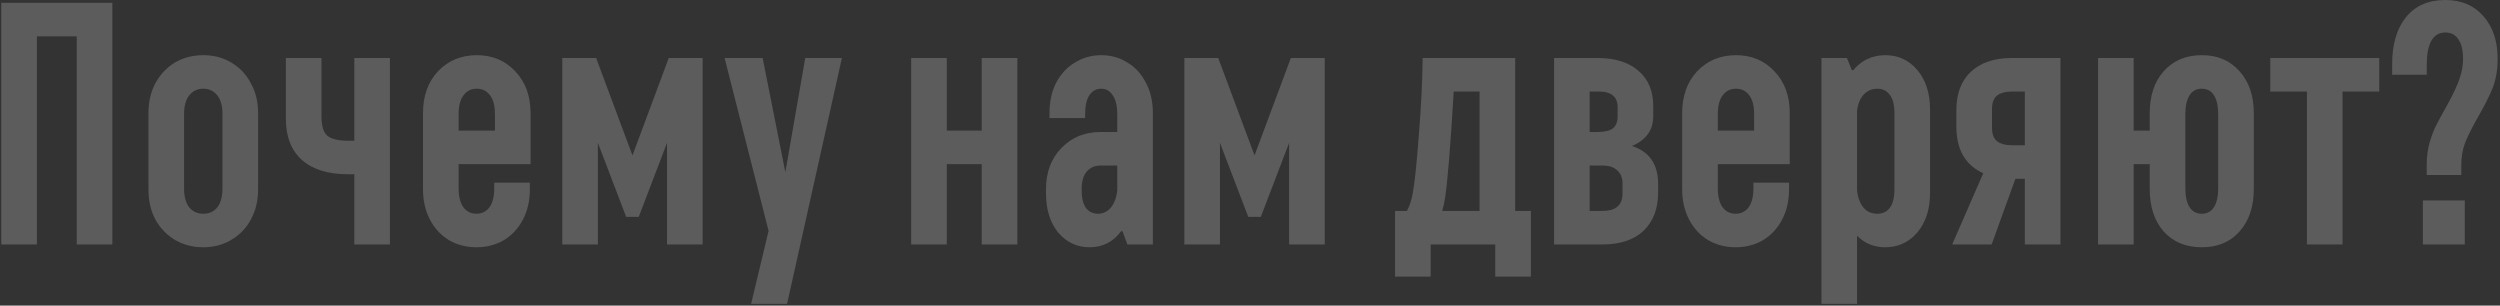 <svg width="859" height="105" viewBox="0 0 859 105" fill="none" xmlns="http://www.w3.org/2000/svg">
<rect x="0" y="0" width="859" height="105" fill="#333333" stroke="none"/>
<path d="M38.6 84H26.36V12.48H12.68V84H0.44V0.96H38.6V84ZM51.006 38.88C51.006 34.96 51.806 31.52 53.406 28.56C55.086 25.52 57.326 23.16 60.126 21.48C63.006 19.8 66.246 18.96 69.846 18.96C73.446 18.96 76.646 19.8 79.446 21.48C82.326 23.16 84.566 25.52 86.166 28.56C87.846 31.52 88.686 34.96 88.686 38.88V65.04C88.686 68.96 87.846 72.44 86.166 75.48C84.566 78.44 82.326 80.76 79.446 82.44C76.646 84.12 73.446 84.96 69.846 84.96C66.246 84.96 63.006 84.12 60.126 82.44C57.326 80.76 55.086 78.44 53.406 75.48C51.806 72.44 51.006 68.96 51.006 65.04V38.88ZM63.246 64.68C63.246 67.56 63.846 69.76 65.046 71.28C66.246 72.72 67.846 73.44 69.846 73.44C71.846 73.44 73.446 72.72 74.646 71.28C75.846 69.76 76.446 67.56 76.446 64.68V39.24C76.446 36.36 75.846 34.2 74.646 32.76C73.446 31.24 71.846 30.48 69.846 30.48C67.846 30.48 66.246 31.24 65.046 32.76C63.846 34.2 63.246 36.36 63.246 39.24V64.68ZM98.224 19.92H110.464V39.96C110.464 43.16 111.104 45.36 112.384 46.56C113.744 47.76 116.184 48.36 119.704 48.36H121.744V19.92H133.984V84H121.744V59.88H119.704C112.744 59.88 107.424 58.24 103.744 54.96C100.064 51.68 98.224 46.96 98.224 40.8V19.92ZM145.342 38.88C145.342 32.96 147.062 28.16 150.502 24.48C154.022 20.8 158.462 18.96 163.822 18.96C169.182 18.96 173.582 20.8 177.022 24.48C180.542 28.16 182.302 32.96 182.302 38.88V56.4H157.582V64.68C157.582 67.56 158.142 69.76 159.262 71.28C160.382 72.72 161.862 73.44 163.702 73.44C165.542 73.44 167.022 72.72 168.142 71.28C169.262 69.76 169.822 67.56 169.822 64.68V62.76H182.062V65.04C182.062 68.96 181.262 72.44 179.662 75.48C178.062 78.52 175.862 80.88 173.062 82.56C170.262 84.16 167.142 84.96 163.702 84.96C160.262 84.96 157.142 84.16 154.342 82.56C151.542 80.88 149.342 78.52 147.742 75.48C146.142 72.44 145.342 68.96 145.342 65.04V38.88ZM170.062 44.88V39.24C170.062 36.36 169.502 34.2 168.382 32.76C167.262 31.24 165.742 30.48 163.822 30.48C161.902 30.48 160.382 31.24 159.262 32.76C158.142 34.2 157.582 36.36 157.582 39.24V44.88H170.062ZM241.431 19.92V84H229.191V49.08L219.471 74.52H215.151L205.431 49.08V84H193.191V19.92H204.831L217.311 53.4L229.791 19.92H241.431ZM289.283 19.92L270.443 104.4H258.083L264.083 79.32L248.963 19.92H262.043L269.843 59.16L276.683 19.92H289.283ZM313.074 19.92H325.314V44.88H337.314V19.92H349.554V84H337.314V56.4H325.314V84H313.074V19.92ZM378.367 18.96C381.727 18.96 384.727 19.8 387.367 21.48C390.087 23.08 392.207 25.4 393.727 28.44C395.327 31.4 396.127 34.88 396.127 38.88V84H387.367L385.687 79.44H385.207C382.487 83.12 378.887 84.96 374.407 84.96C370.087 84.96 366.487 83.28 363.607 79.92C360.807 76.48 359.407 72 359.407 66.48V65.04C359.407 59.2 361.167 54.48 364.687 50.88C368.207 47.2 372.687 45.36 378.127 45.36H383.887V39.24C383.887 36.36 383.367 34.2 382.327 32.76C381.367 31.24 380.047 30.48 378.367 30.48C376.687 30.48 375.327 31.24 374.287 32.76C373.327 34.2 372.847 36.36 372.847 39.24V40.56H360.607V38.88C360.607 34.88 361.367 31.4 362.887 28.44C364.487 25.4 366.647 23.08 369.367 21.48C372.087 19.8 375.087 18.96 378.367 18.96ZM377.287 73.44C379.047 73.44 380.527 72.72 381.727 71.28C382.927 69.76 383.647 67.8 383.887 65.4V56.88H378.127C376.127 56.88 374.527 57.6 373.327 59.04C372.207 60.4 371.647 62.4 371.647 65.04V65.4C371.647 67.96 372.127 69.96 373.087 71.4C374.127 72.76 375.527 73.44 377.287 73.44ZM455.181 19.92V84H442.941V49.08L433.221 74.52H428.901L419.181 49.08V84H406.941V19.92H418.581L431.061 53.4L443.541 19.92H455.181ZM526.019 72.48V95.04H513.779V84H491.579V95.04H479.339V72.48H483.419C484.379 70.72 485.059 68.6 485.459 66.12C486.099 62.76 486.779 56.24 487.499 46.56C488.299 36.88 488.739 28 488.819 19.92H520.619V72.48H526.019ZM508.379 72.48V31.44H499.499C498.379 50.32 497.379 62.56 496.499 68.16C496.339 69.36 496.019 70.8 495.539 72.48H508.379ZM560.732 50.16C566.732 52.08 569.732 56.44 569.732 63.24V66.12C569.732 71.72 568.052 76.12 564.692 79.32C561.412 82.44 556.692 84 550.532 84H533.972V19.92H548.852C554.932 19.92 559.652 21.4 563.012 24.36C566.372 27.24 568.052 31.28 568.052 36.48V39.96C568.052 42.36 567.412 44.44 566.132 46.2C564.852 47.88 563.052 49.2 560.732 50.16ZM546.212 45.36H548.732C551.212 45.36 553.012 44.96 554.132 44.16C555.252 43.28 555.812 41.88 555.812 39.96V36.84C555.812 35 555.252 33.64 554.132 32.76C553.092 31.88 551.412 31.44 549.092 31.44H546.212V45.36ZM557.492 63C557.492 61.08 556.892 59.6 555.692 58.56C554.572 57.44 552.852 56.88 550.532 56.88H546.212V72.48H550.412C552.812 72.48 554.572 72 555.692 71.04C556.892 70.08 557.492 68.56 557.492 66.48V63ZM577.998 38.88C577.998 32.96 579.718 28.16 583.158 24.48C586.678 20.8 591.118 18.96 596.478 18.96C601.838 18.96 606.238 20.8 609.678 24.48C613.198 28.16 614.958 32.96 614.958 38.88V56.4H590.238V64.68C590.238 67.56 590.798 69.76 591.918 71.28C593.038 72.72 594.518 73.44 596.358 73.44C598.198 73.44 599.678 72.72 600.798 71.28C601.918 69.76 602.478 67.56 602.478 64.68V62.76H614.718V65.04C614.718 68.96 613.918 72.44 612.318 75.48C610.718 78.52 608.518 80.88 605.718 82.56C602.918 84.16 599.798 84.96 596.358 84.96C592.918 84.96 589.798 84.16 586.998 82.56C584.198 80.88 581.998 78.52 580.398 75.48C578.798 72.44 577.998 68.96 577.998 65.04V38.88ZM602.718 44.88V39.24C602.718 36.36 602.158 34.2 601.038 32.76C599.918 31.24 598.398 30.48 596.478 30.48C594.558 30.48 593.038 31.24 591.918 32.76C590.798 34.2 590.238 36.36 590.238 39.24V44.88H602.718ZM647.807 18.96C652.287 18.96 655.967 20.68 658.847 24.12C661.727 27.56 663.167 32.08 663.167 37.68V66.24C663.167 71.84 661.727 76.36 658.847 79.8C655.967 83.24 652.247 84.96 647.687 84.96C643.927 84.96 640.727 83.64 638.087 81V104.4H625.847V19.92H634.607L636.287 24.12H636.767C639.647 20.68 643.327 18.96 647.807 18.96ZM650.927 38.88C650.927 36.08 650.407 34 649.367 32.64C648.327 31.2 646.887 30.48 645.047 30.48C643.127 30.48 641.527 31.2 640.247 32.64C639.047 34 638.327 35.84 638.087 38.16V65.4C638.327 67.8 639.047 69.76 640.247 71.28C641.447 72.72 643.047 73.44 645.047 73.44C646.887 73.44 648.327 72.76 649.367 71.4C650.407 69.96 650.927 67.84 650.927 65.04V38.88ZM707.968 19.92V84H695.728V61.44H692.488L684.328 84H670.768L681.448 59.52C675.288 56.72 672.208 51.4 672.208 43.56V37.8C672.208 32.2 673.848 27.84 677.128 24.72C680.488 21.52 685.248 19.92 691.408 19.92H707.968ZM695.728 31.44H691.528C689.128 31.44 687.328 31.92 686.128 32.88C685.008 33.84 684.448 35.36 684.448 37.44V43.92C684.448 46 685.008 47.52 686.128 48.48C687.328 49.44 689.128 49.92 691.528 49.92H695.728V31.44ZM720.886 19.92H733.126V44.88H738.646V38.88C738.646 32.88 740.246 28.08 743.446 24.48C746.726 20.8 751.086 18.96 756.526 18.96C761.966 18.96 766.286 20.8 769.486 24.48C772.766 28.08 774.406 32.88 774.406 38.88V65.04C774.406 71.04 772.766 75.88 769.486 79.56C766.286 83.16 761.966 84.96 756.526 84.96C751.086 84.96 746.726 83.16 743.446 79.56C740.246 75.88 738.646 71.04 738.646 65.04V56.4H733.126V84H720.886V19.92ZM750.886 64.68C750.886 67.48 751.366 69.64 752.326 71.16C753.286 72.68 754.686 73.44 756.526 73.44C758.366 73.44 759.766 72.68 760.726 71.16C761.686 69.64 762.166 67.48 762.166 64.68V39.24C762.166 36.44 761.686 34.28 760.726 32.76C759.766 31.24 758.366 30.48 756.526 30.48C754.686 30.48 753.286 31.24 752.326 32.76C751.366 34.28 750.886 36.44 750.886 39.24V64.68ZM780.059 19.92H817.499V31.44H804.899V84H792.659V31.44H780.059V19.92ZM833.823 56.64C833.823 53.92 834.143 51.4 834.783 49.08C835.503 46.68 836.223 44.76 836.943 43.32C837.663 41.88 838.983 39.44 840.903 36C842.983 32.24 844.383 29.24 845.103 27C845.903 24.76 846.303 22.52 846.303 20.28C846.303 17.32 845.783 15.08 844.743 13.56C843.703 11.96 842.183 11.16 840.183 11.16C838.103 11.16 836.503 12.12 835.383 14.04C834.343 15.96 833.823 18.72 833.823 22.32V25.68H821.943V21.96C821.943 15.24 823.503 9.92 826.623 6C829.823 2 834.343 -5.72205e-06 840.183 -5.72205e-06C845.703 -5.72205e-06 850.063 1.84 853.263 5.52C856.543 9.2 858.183 14.08 858.183 20.16C858.183 24.08 857.583 27.52 856.383 30.48C855.183 33.36 853.383 36.88 850.983 41.04C849.143 44.32 847.783 47.08 846.903 49.32C846.103 51.56 845.703 54 845.703 56.64V60.12H833.823V56.64ZM832.503 68.88H846.903V84H832.503V68.88Z" fill="white" fill-opacity="0.2"/>
</svg>
